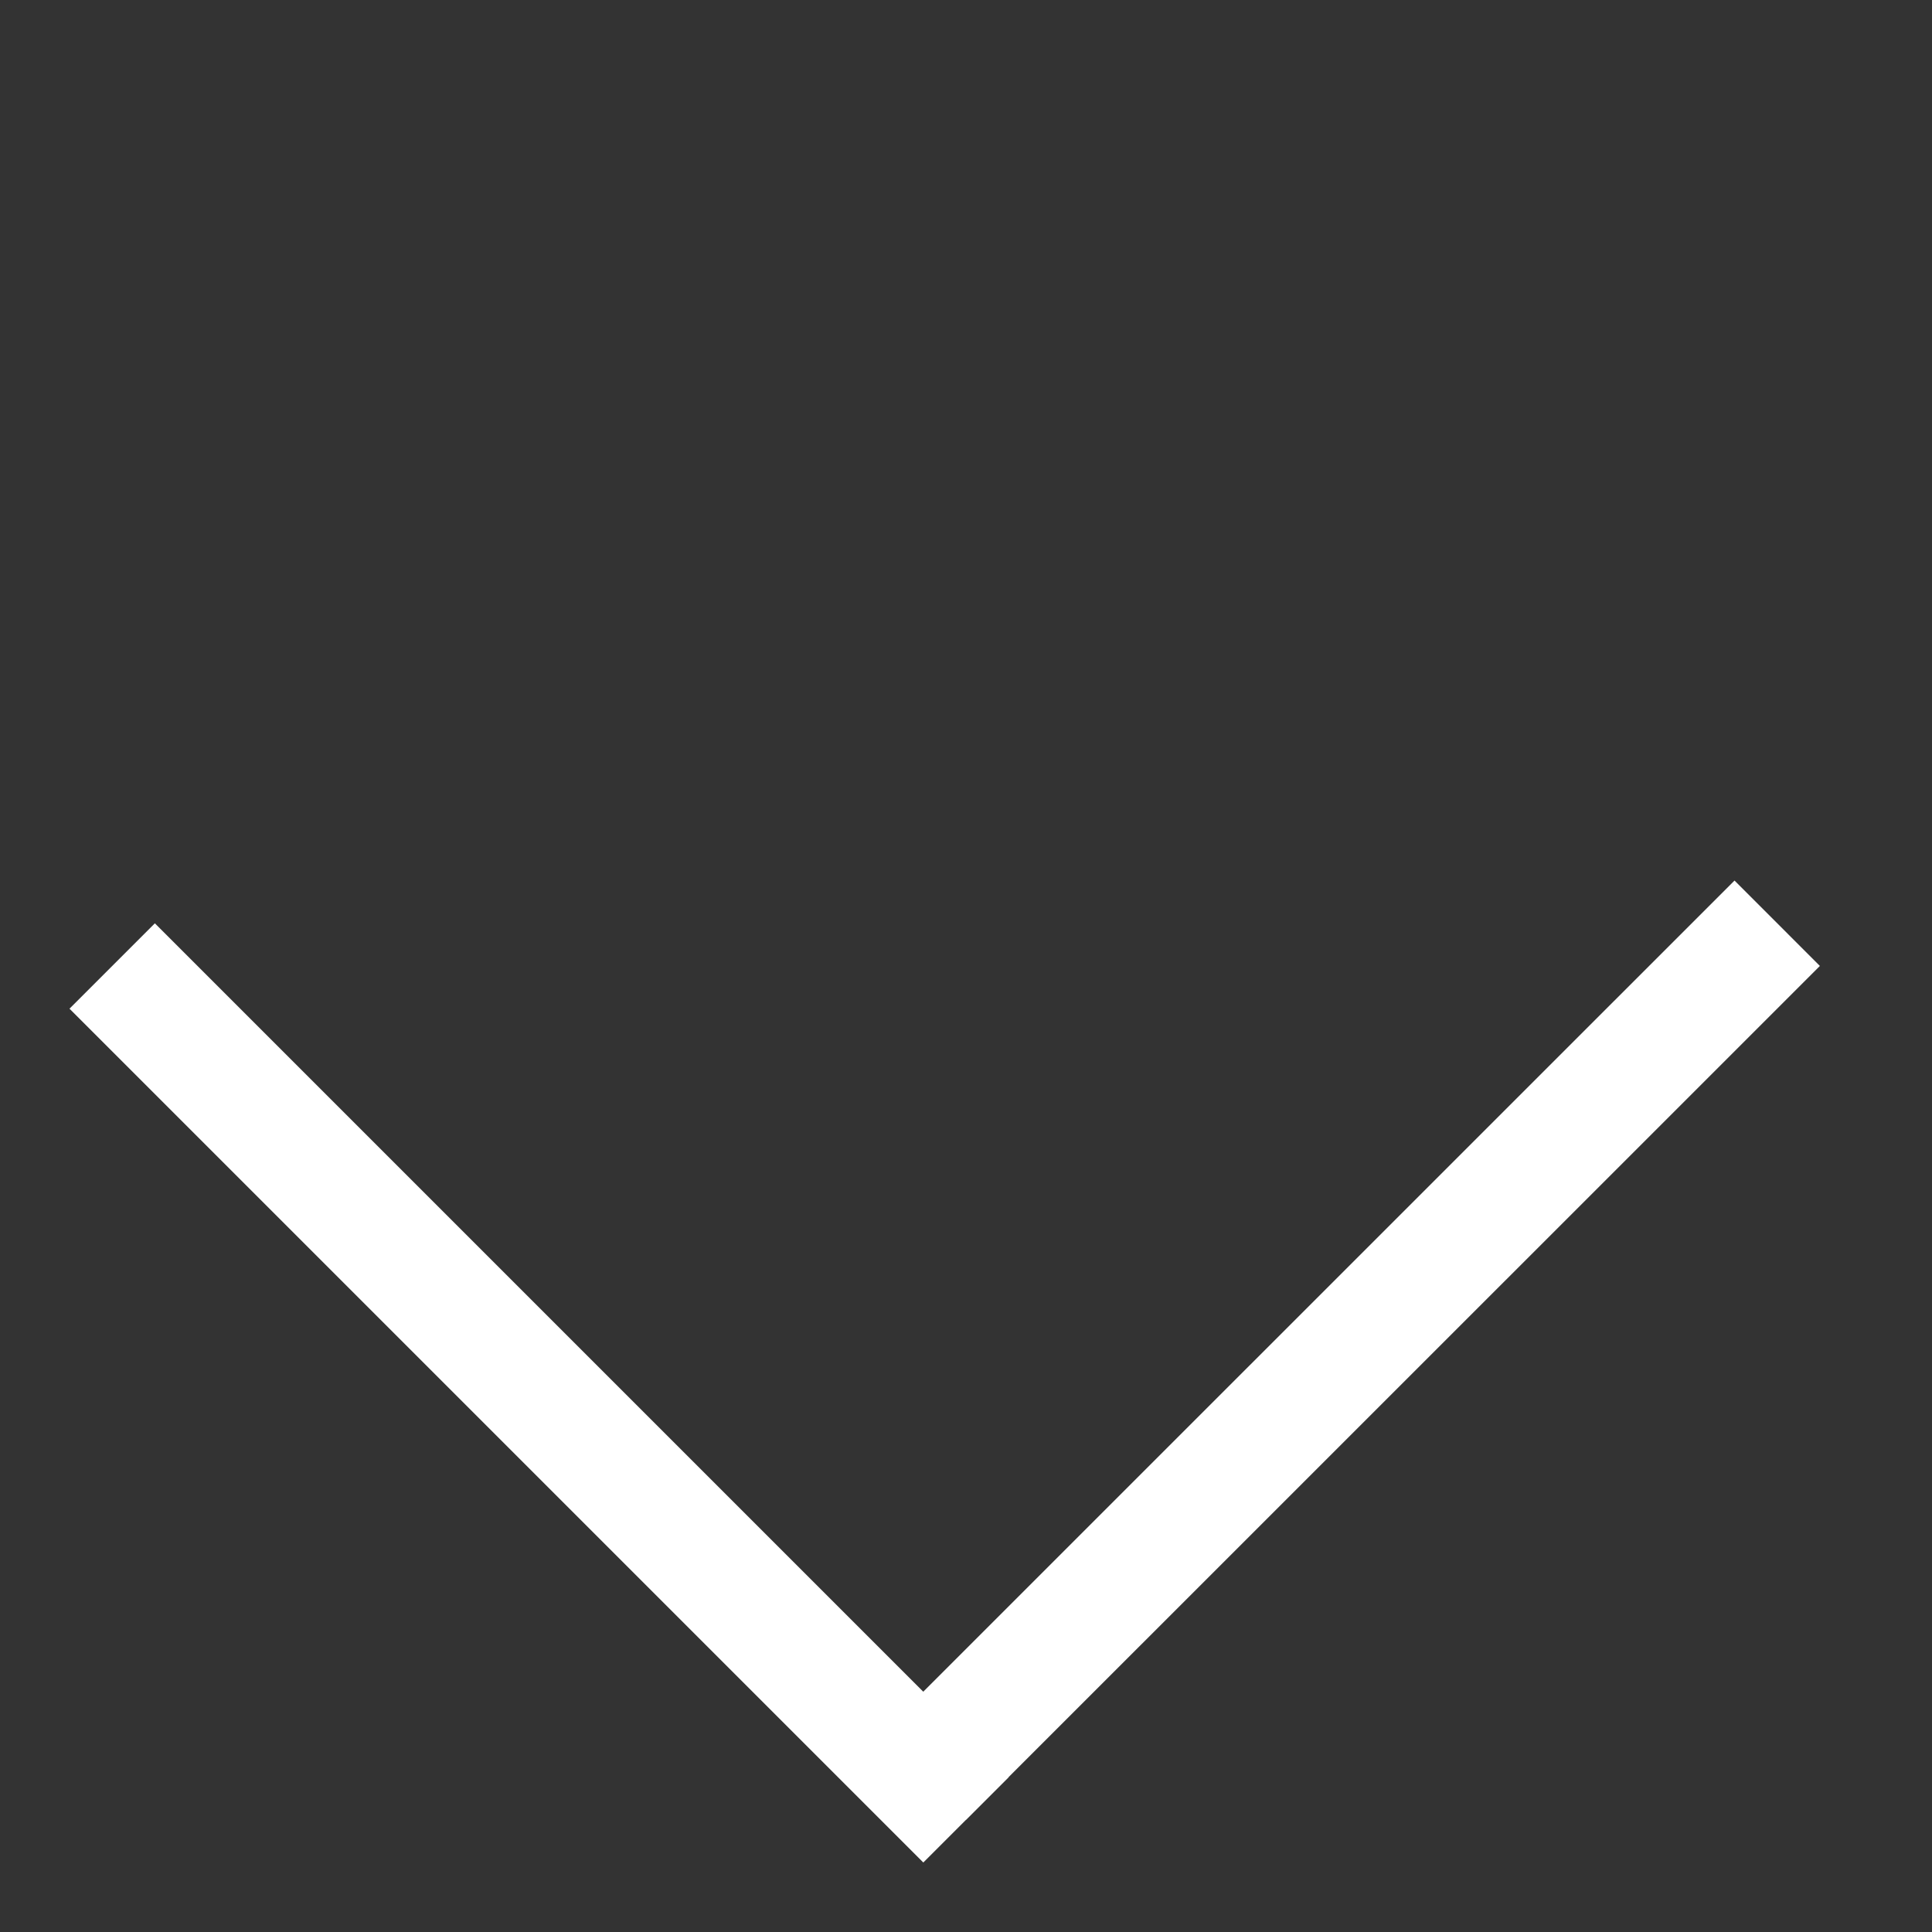 <svg width="16" height="16" viewBox="0 0 16 16" fill="none" xmlns="http://www.w3.org/2000/svg">
<rect x="0" y="0" width="16" height="16" fill="#333333" stroke="none"/>
<path d="M7.646 14.717L14.718 7.646" stroke="white"/>
<path d="M8 15.071L0.929 8" stroke="white"/>
</svg>
